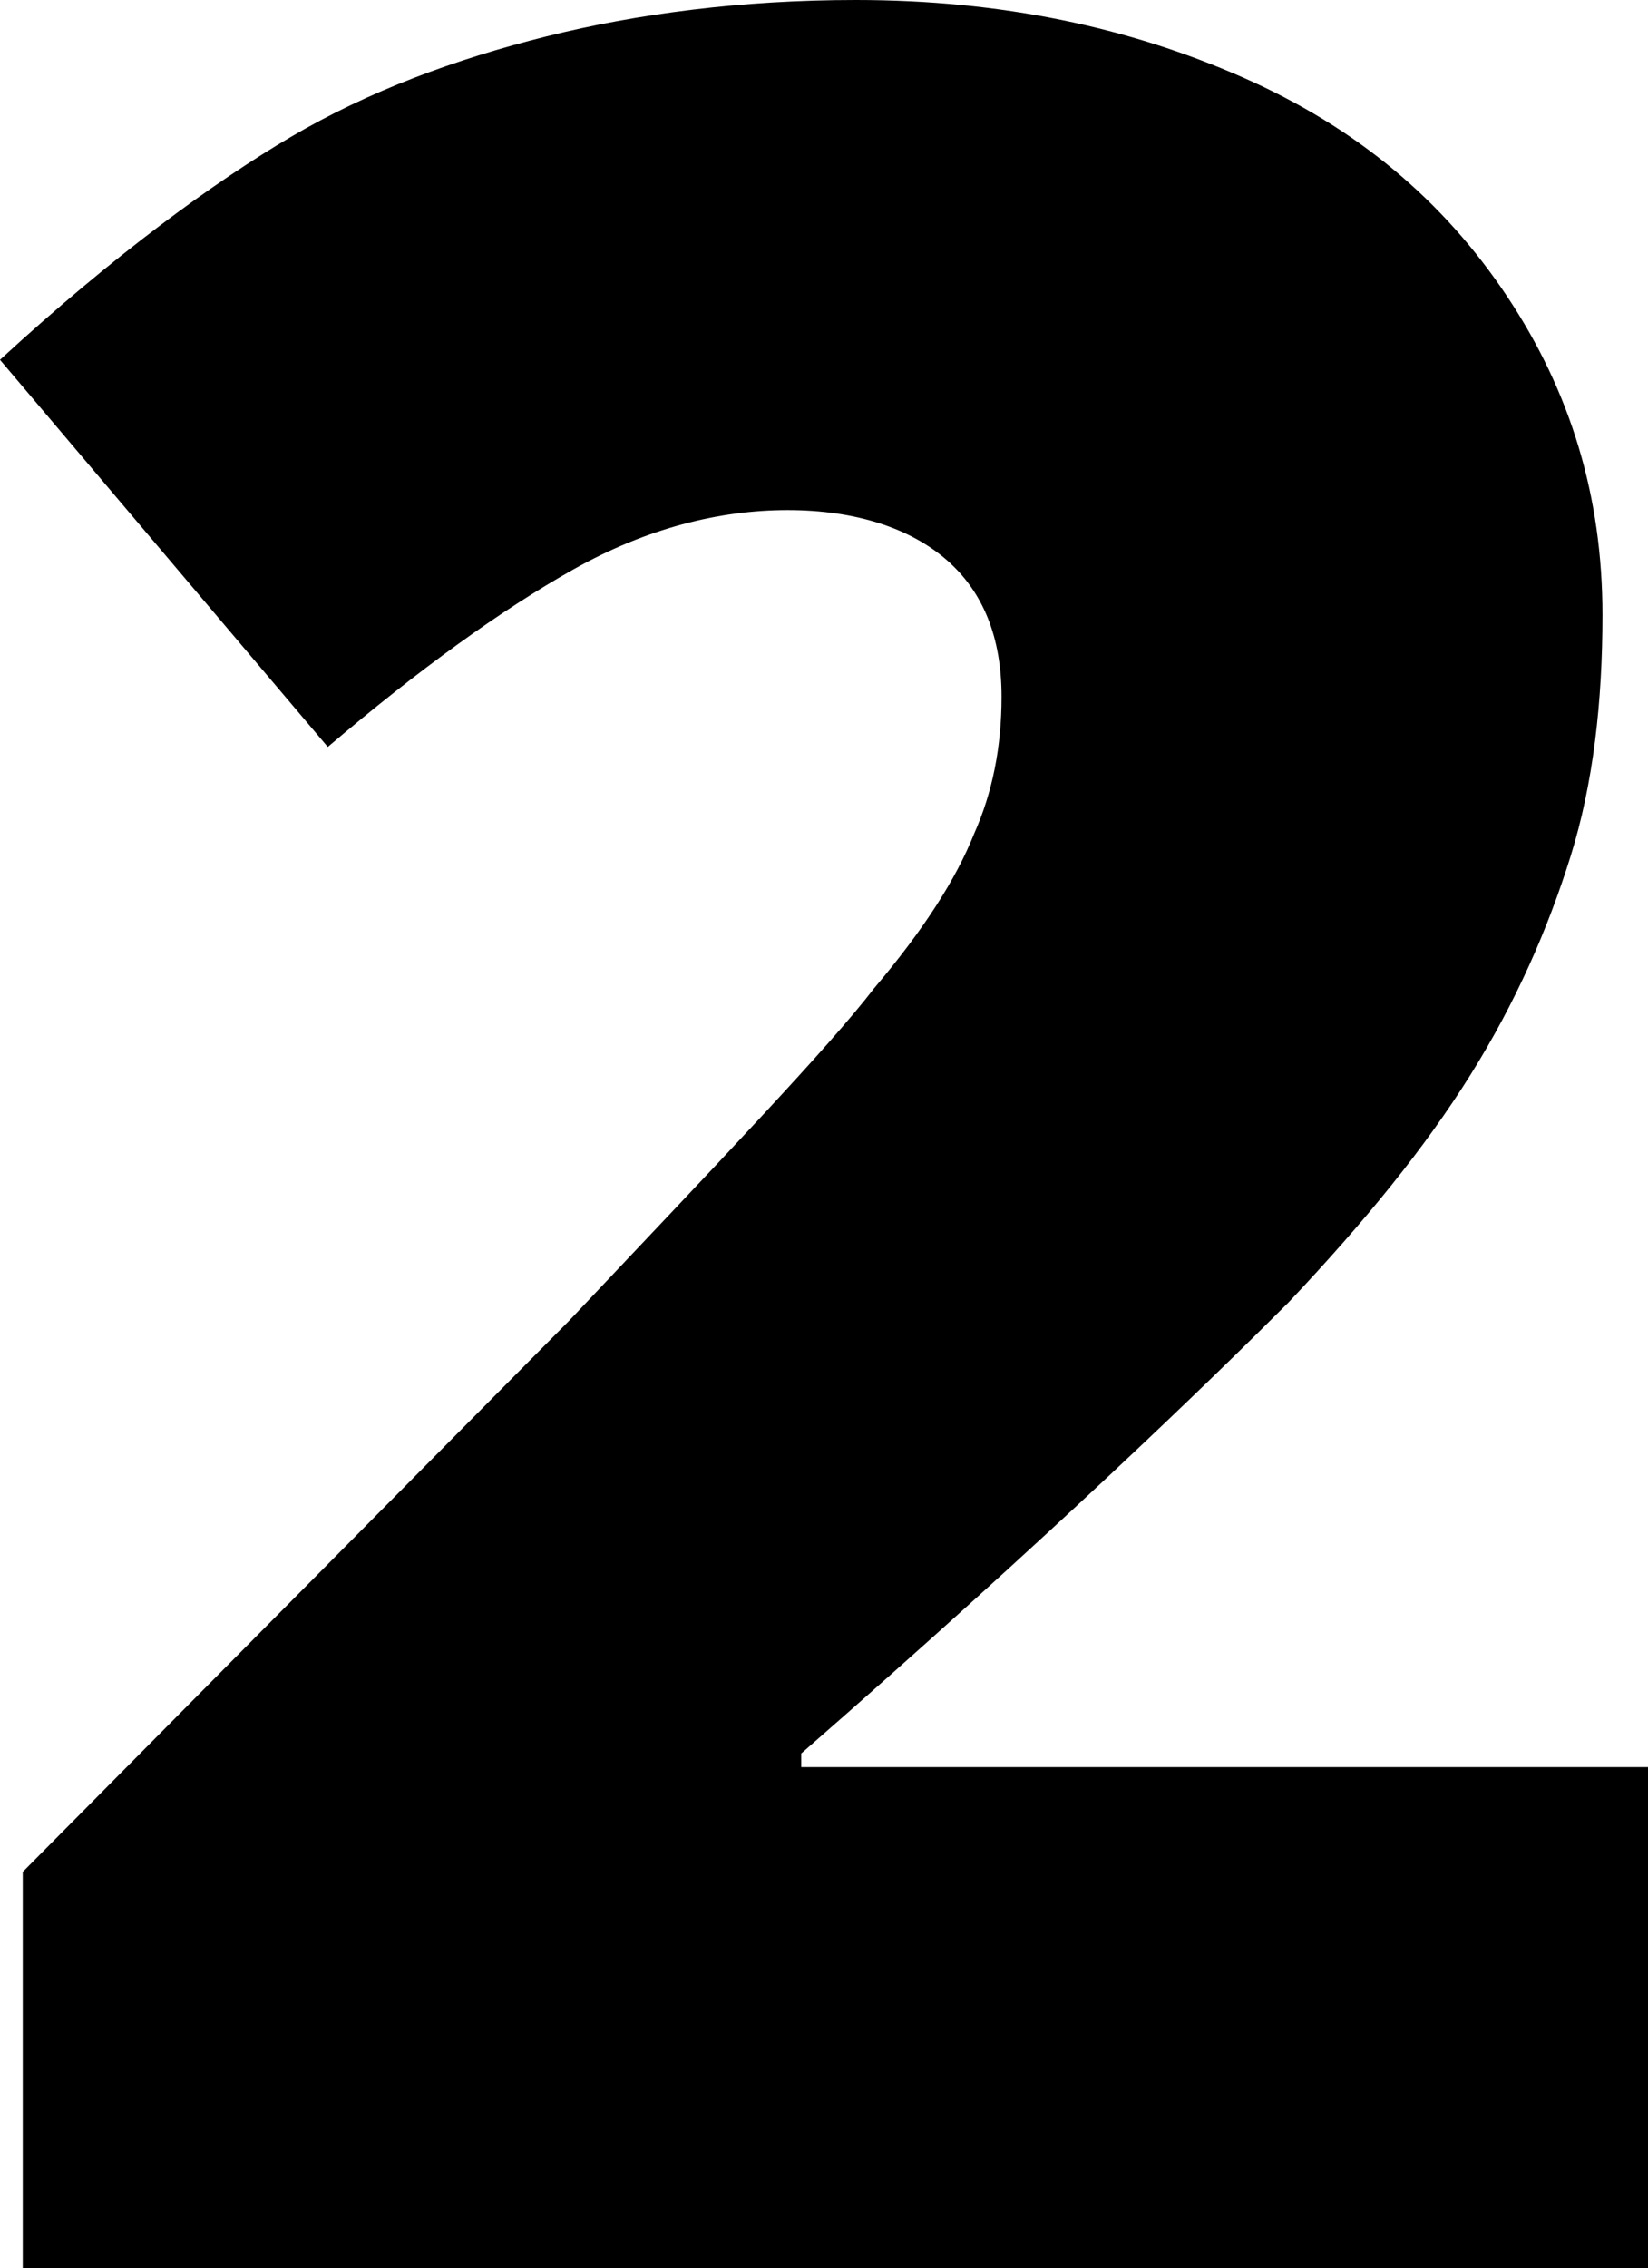 <svg id="icon-143" xmlns="http://www.w3.org/2000/svg" width="100%" height="100%" x="0px" y="0px" viewBox="0 0 36.2 49.8" preserveAspectRatio="none"><path d="M36.2 49.8H.5v-8.7l12-12.1c3.4-3.6 5.7-6 6.7-7.3 1.1-1.3 1.8-2.4 2.2-3.4.4-.9.6-1.9.6-3 0-1.3-.4-2.3-1.2-3-.8-.7-2-1.1-3.5-1.1s-3.1.4-4.7 1.3-3.4 2.2-5.4 3.9L0 7.9C2.5 5.6 4.7 4 6.4 3 8.1 2 10 1.3 12 .8c2-.5 4.3-.8 6.8-.8 3.2 0 6 .6 8.5 1.7s4.4 2.7 5.8 4.8c1.4 2.1 2.1 4.4 2.1 7 0 1.9-.2 3.7-.7 5.3-.5 1.6-1.2 3.2-2.2 4.8-1 1.6-2.3 3.2-4 5-1.7 1.7-5.2 5.1-10.7 9.9v.3h18.6v11z"/></svg>